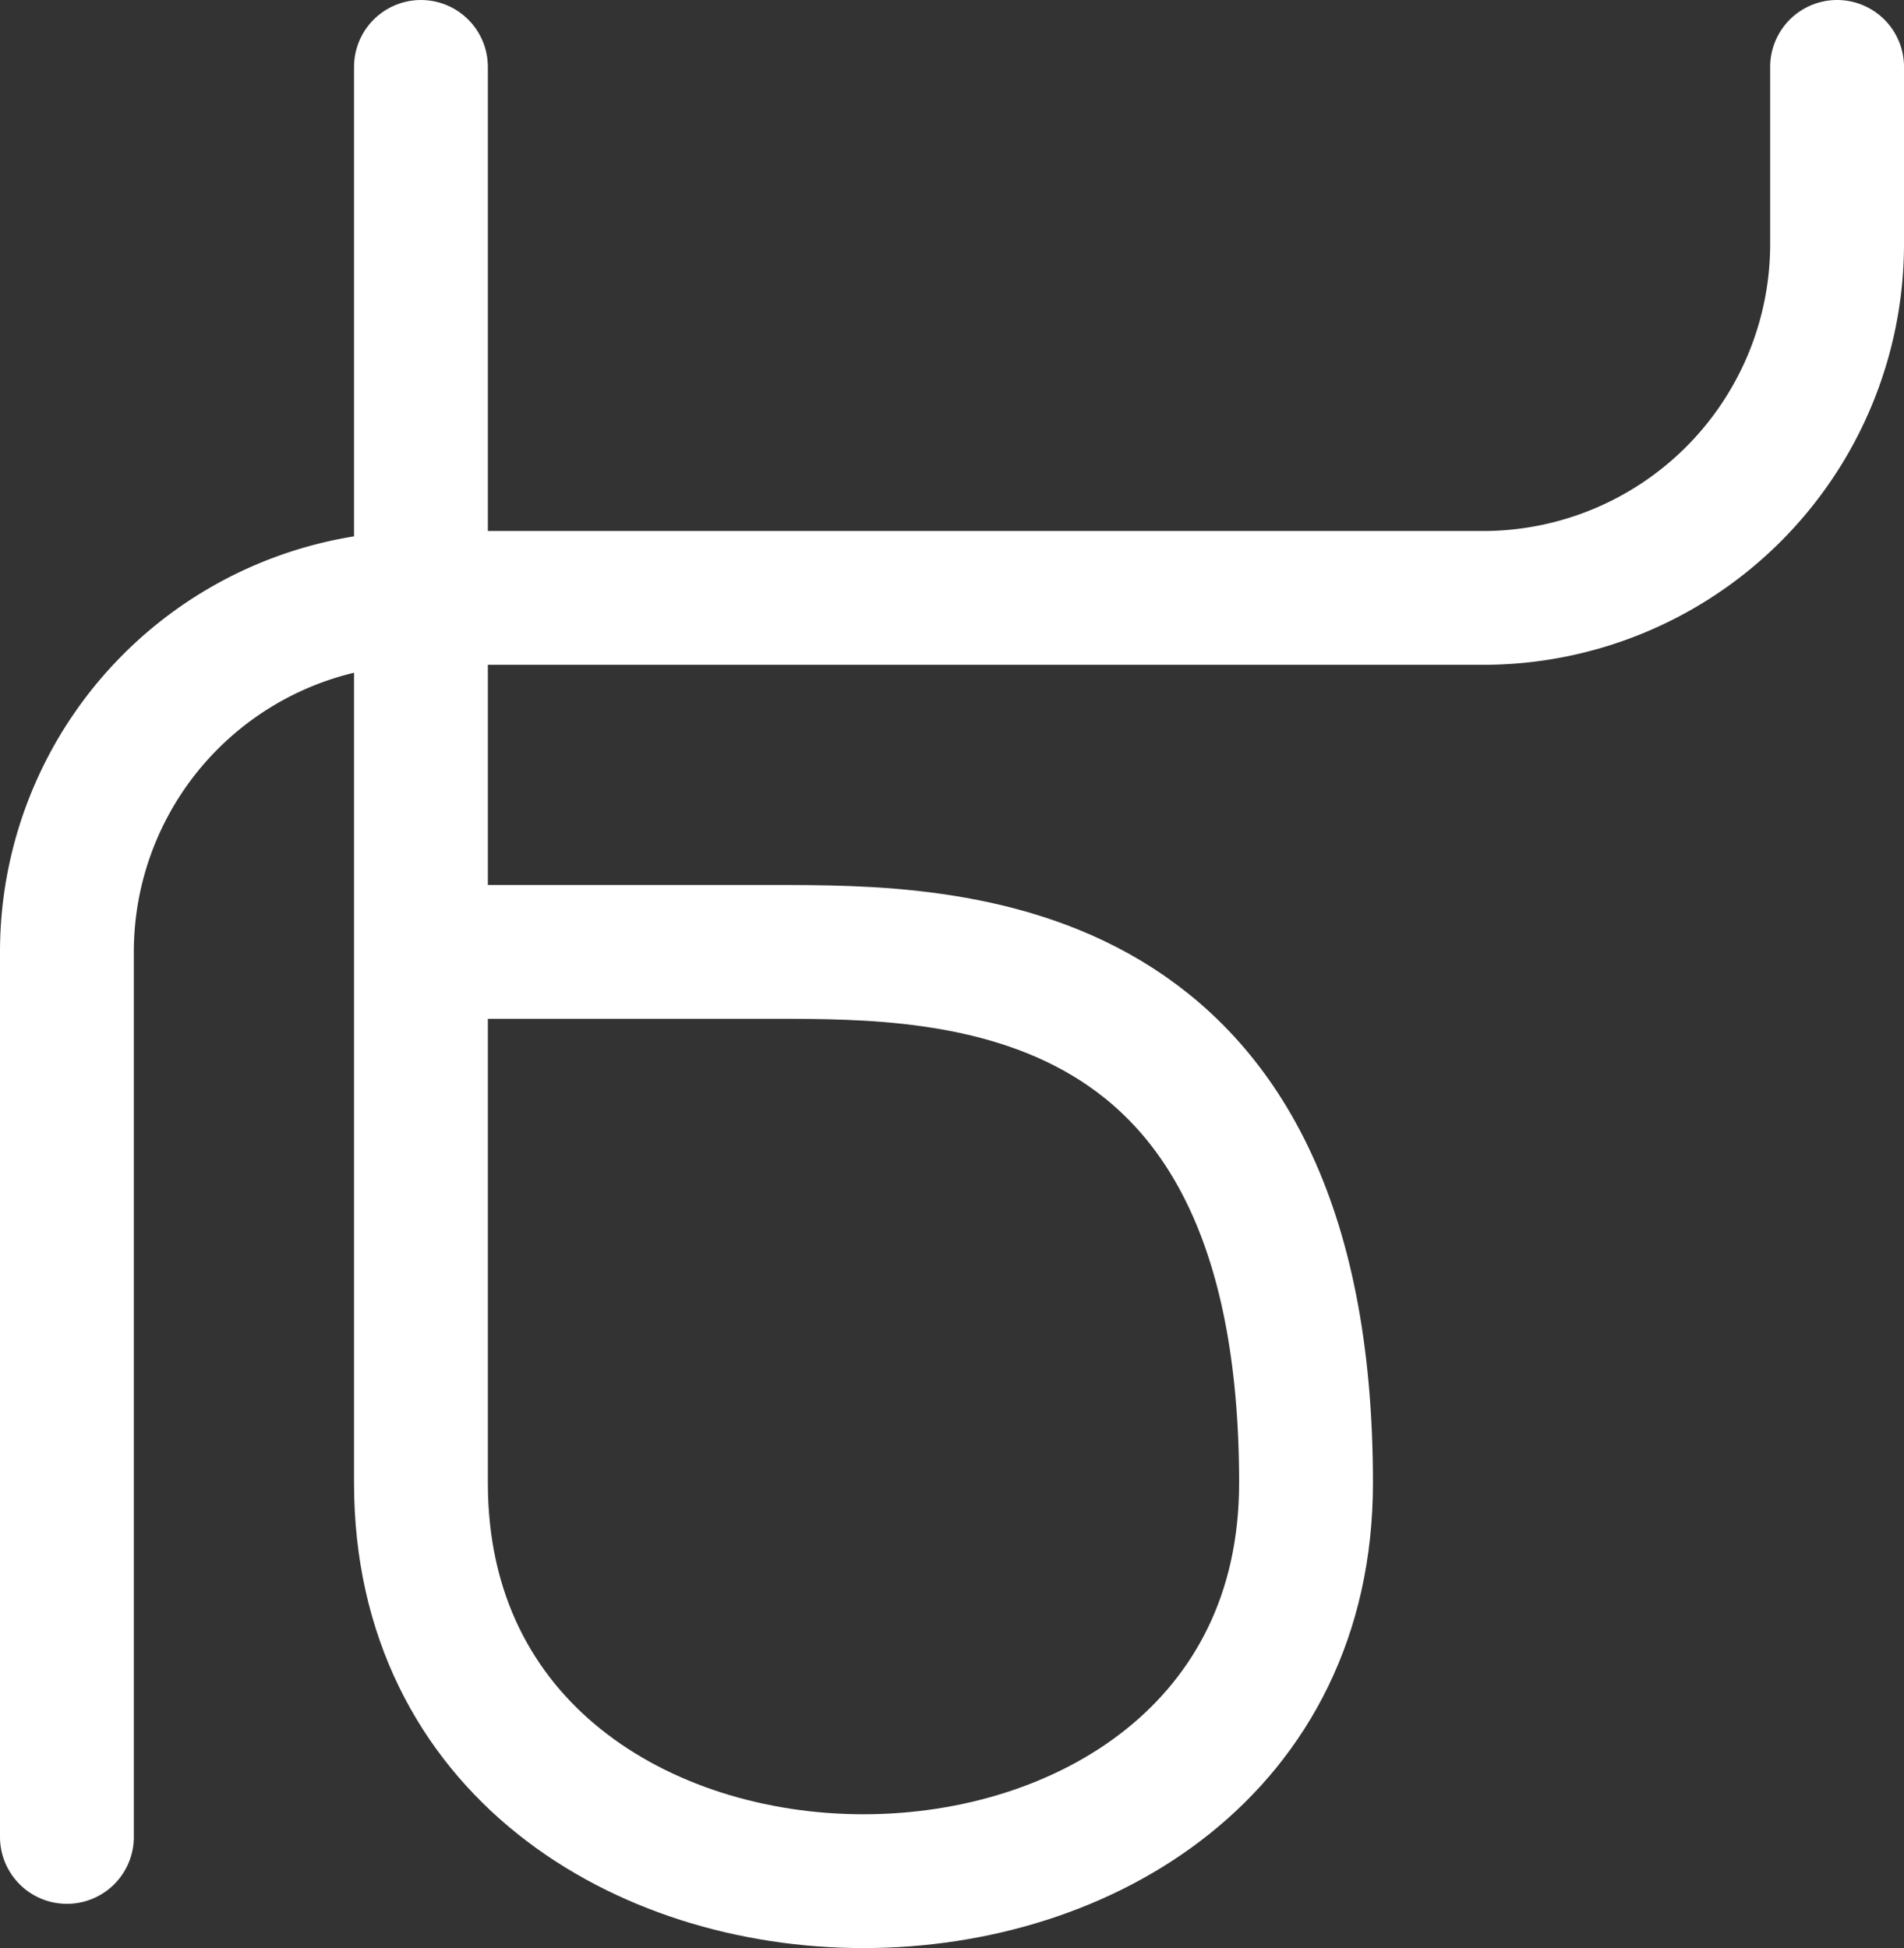 <?xml version="1.0" encoding="UTF-8" standalone="no"?>
<!-- Created with Inkscape (http://www.inkscape.org/) -->

<svg
   width="43.024"
   height="44.024"
   viewBox="0 0 43.024 44.024"
   version="1.1"
   id="svg1"
   xmlns="http://www.w3.org/2000/svg"
   xmlns:svg="http://www.w3.org/2000/svg">
  <rect x="0" y="0" width="43.024" height="44.024" fill="#333333" stroke="none"/>
  <defs
     id="defs1" />
  <g
     id="layer7"
     style="display:inline"
     transform="translate(-2.488,-2.488)">
    <path
       style="display:inline;fill:none;fill-opacity:1;fill-rule:evenodd;stroke:#ffffff;stroke-width:3.024;stroke-linecap:round;stroke-linejoin:round;stroke-dasharray:none;stroke-opacity:1"
       d="M 12,4 V 36 C 12,48 32,48 32,36 32,24 24,24 20,24 h -8"
       id="path12-3-1" />
    <path
       style="fill:none;stroke:#ffffff;stroke-width:3.024;stroke-linecap:round;stroke-linejoin:round"
       d="m 44,4 v 4 a 8,8 135 0 1 -8,8 H 12 a 8,8 135 0 0 -8,8 v 20"
       id="path30" />
  </g>
</svg>
